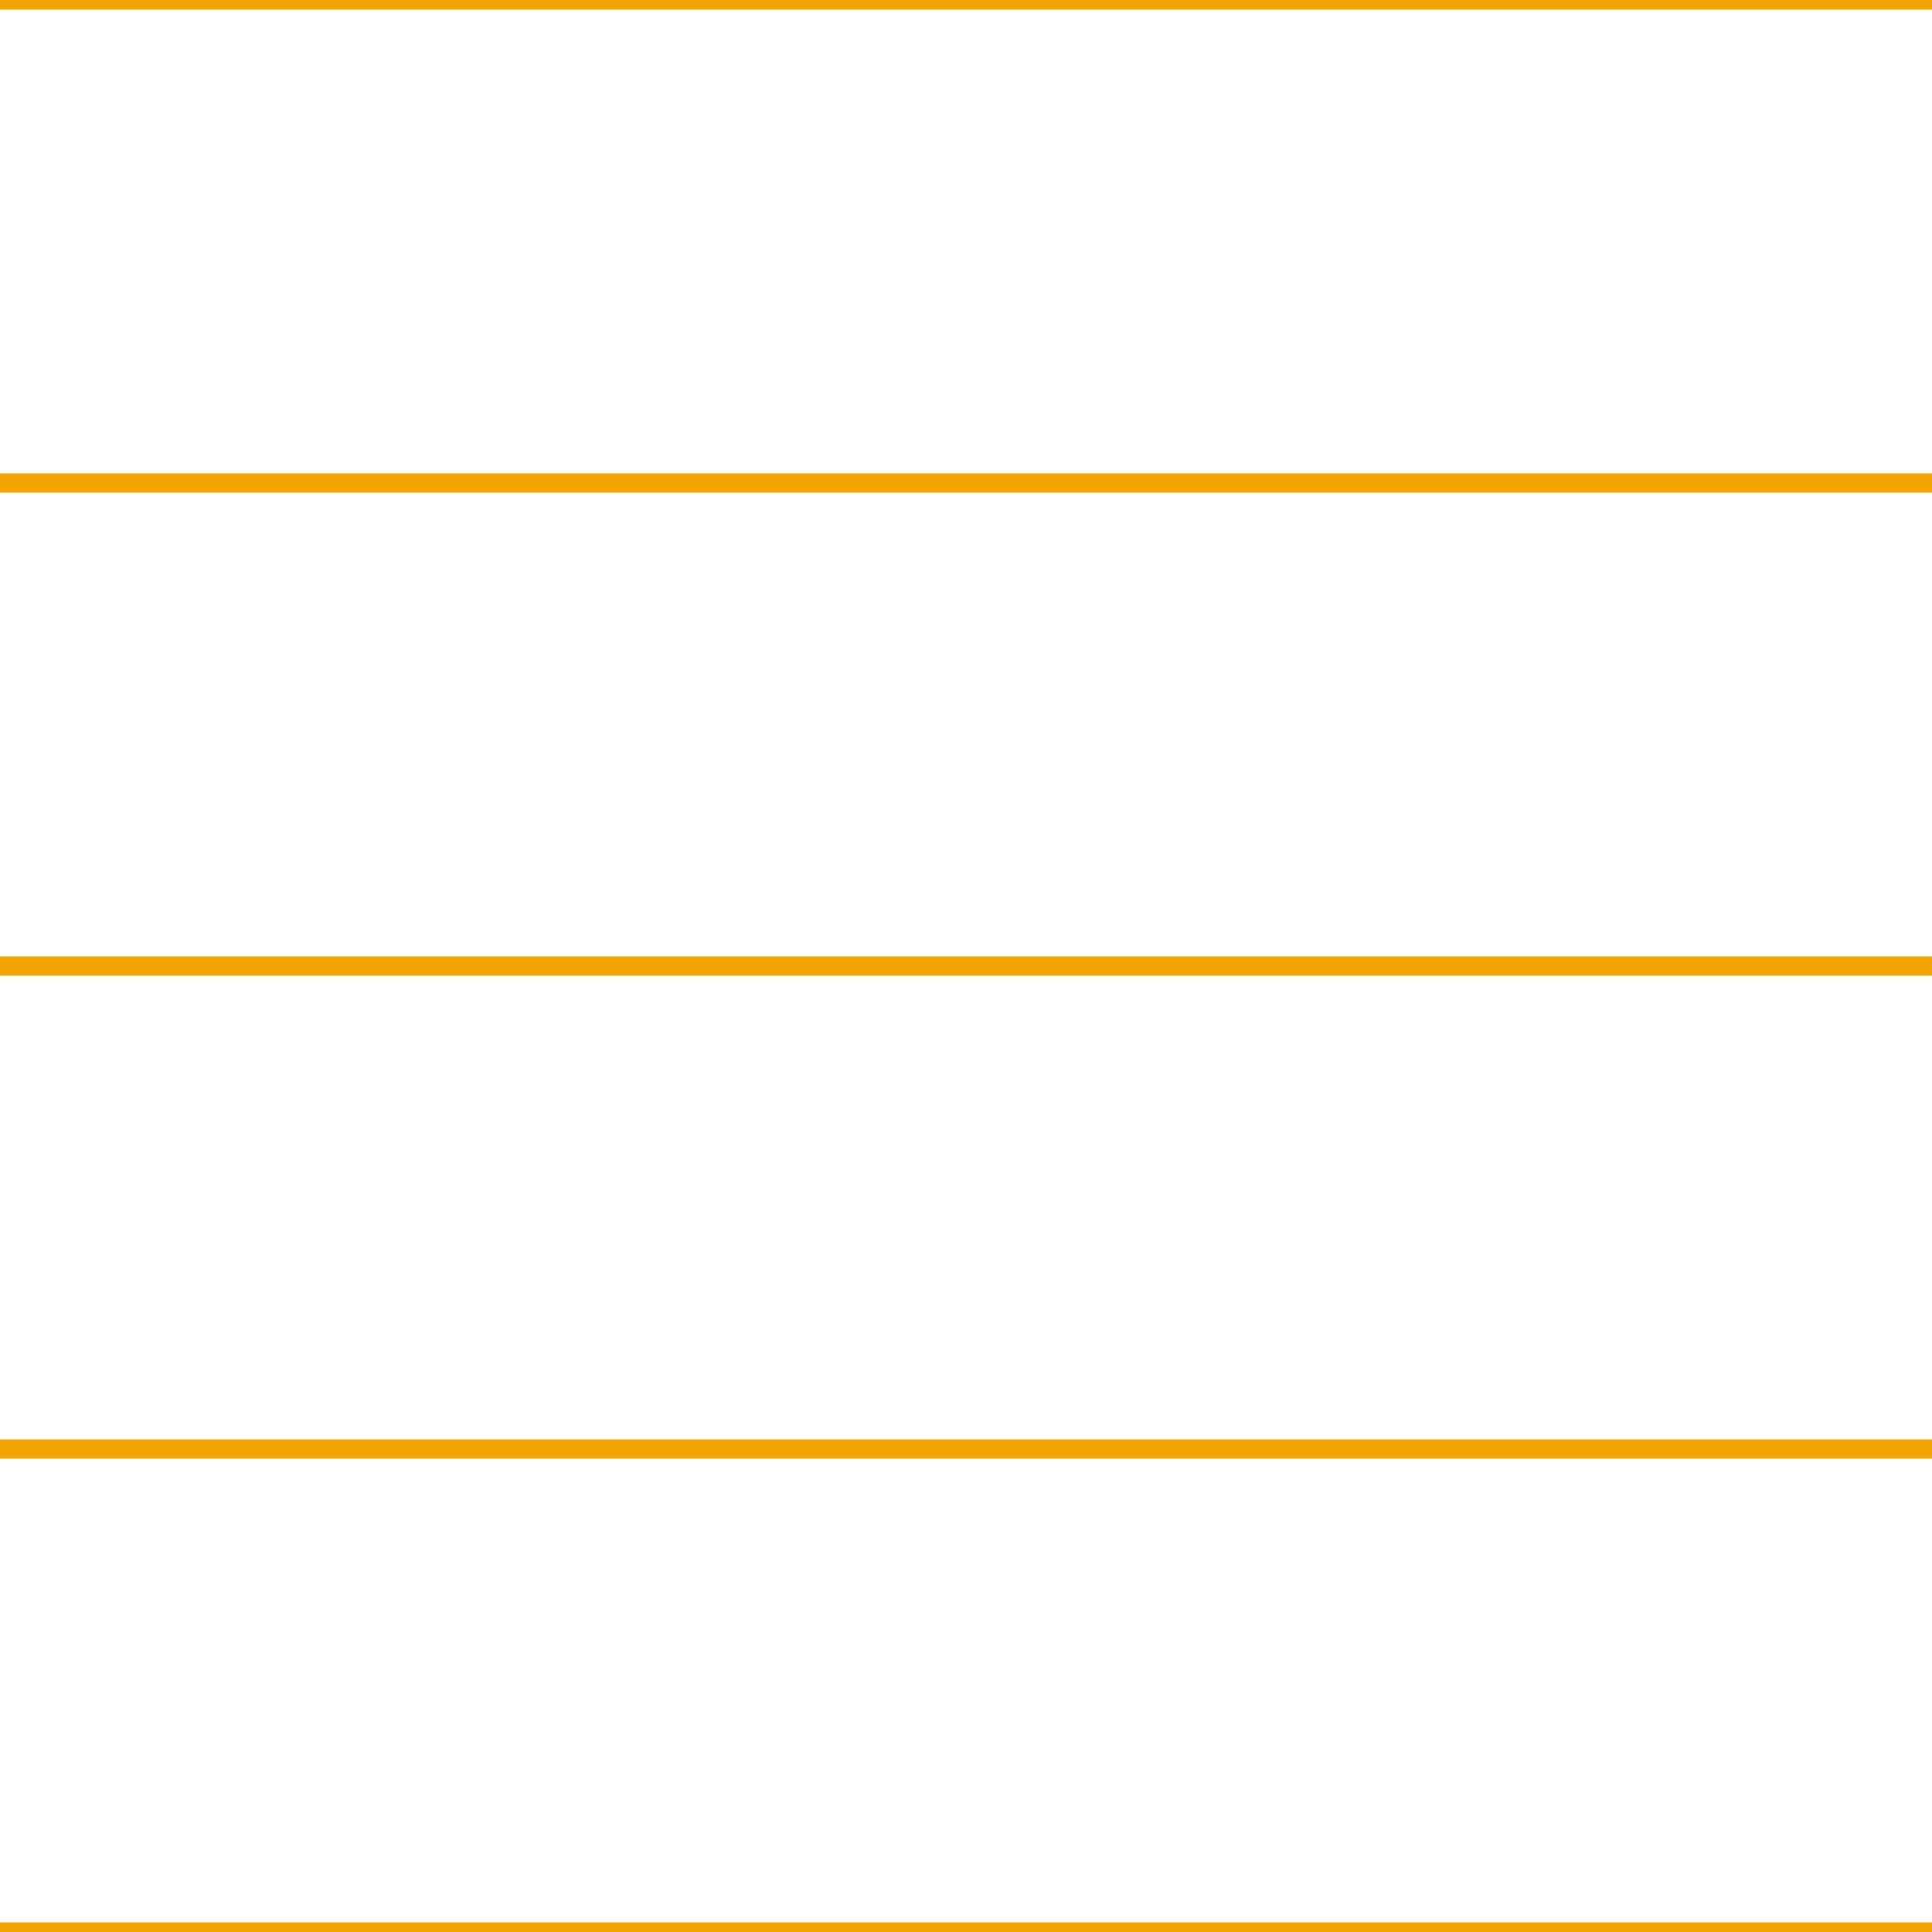 <?xml version='1.0' encoding='UTF-8'?>
<svg xmlns='http://www.w3.org/2000/svg' xmlns:xlink='http://www.w3.org/1999/xlink' style='isolation:isolate' viewBox='0 0 200 200' width='200' height='200'>
<line x1='0' y1='0' x2='200' y2='0' stroke-width='2' stroke='#F2A500' />
<line x1='0' y1='50' x2='200' y2='50' stroke-width='2' stroke='#F2A500' />
<line x1='0' y1='100' x2='200' y2='100' stroke-width='2' stroke='#F2A500' />
<line x1='0' y1='150' x2='200' y2='150' stroke-width='2' stroke='#F2A500' />
<line x1='0' y1='200' x2='200' y2='200' stroke-width='2' stroke='#F2A500' />
</svg>
